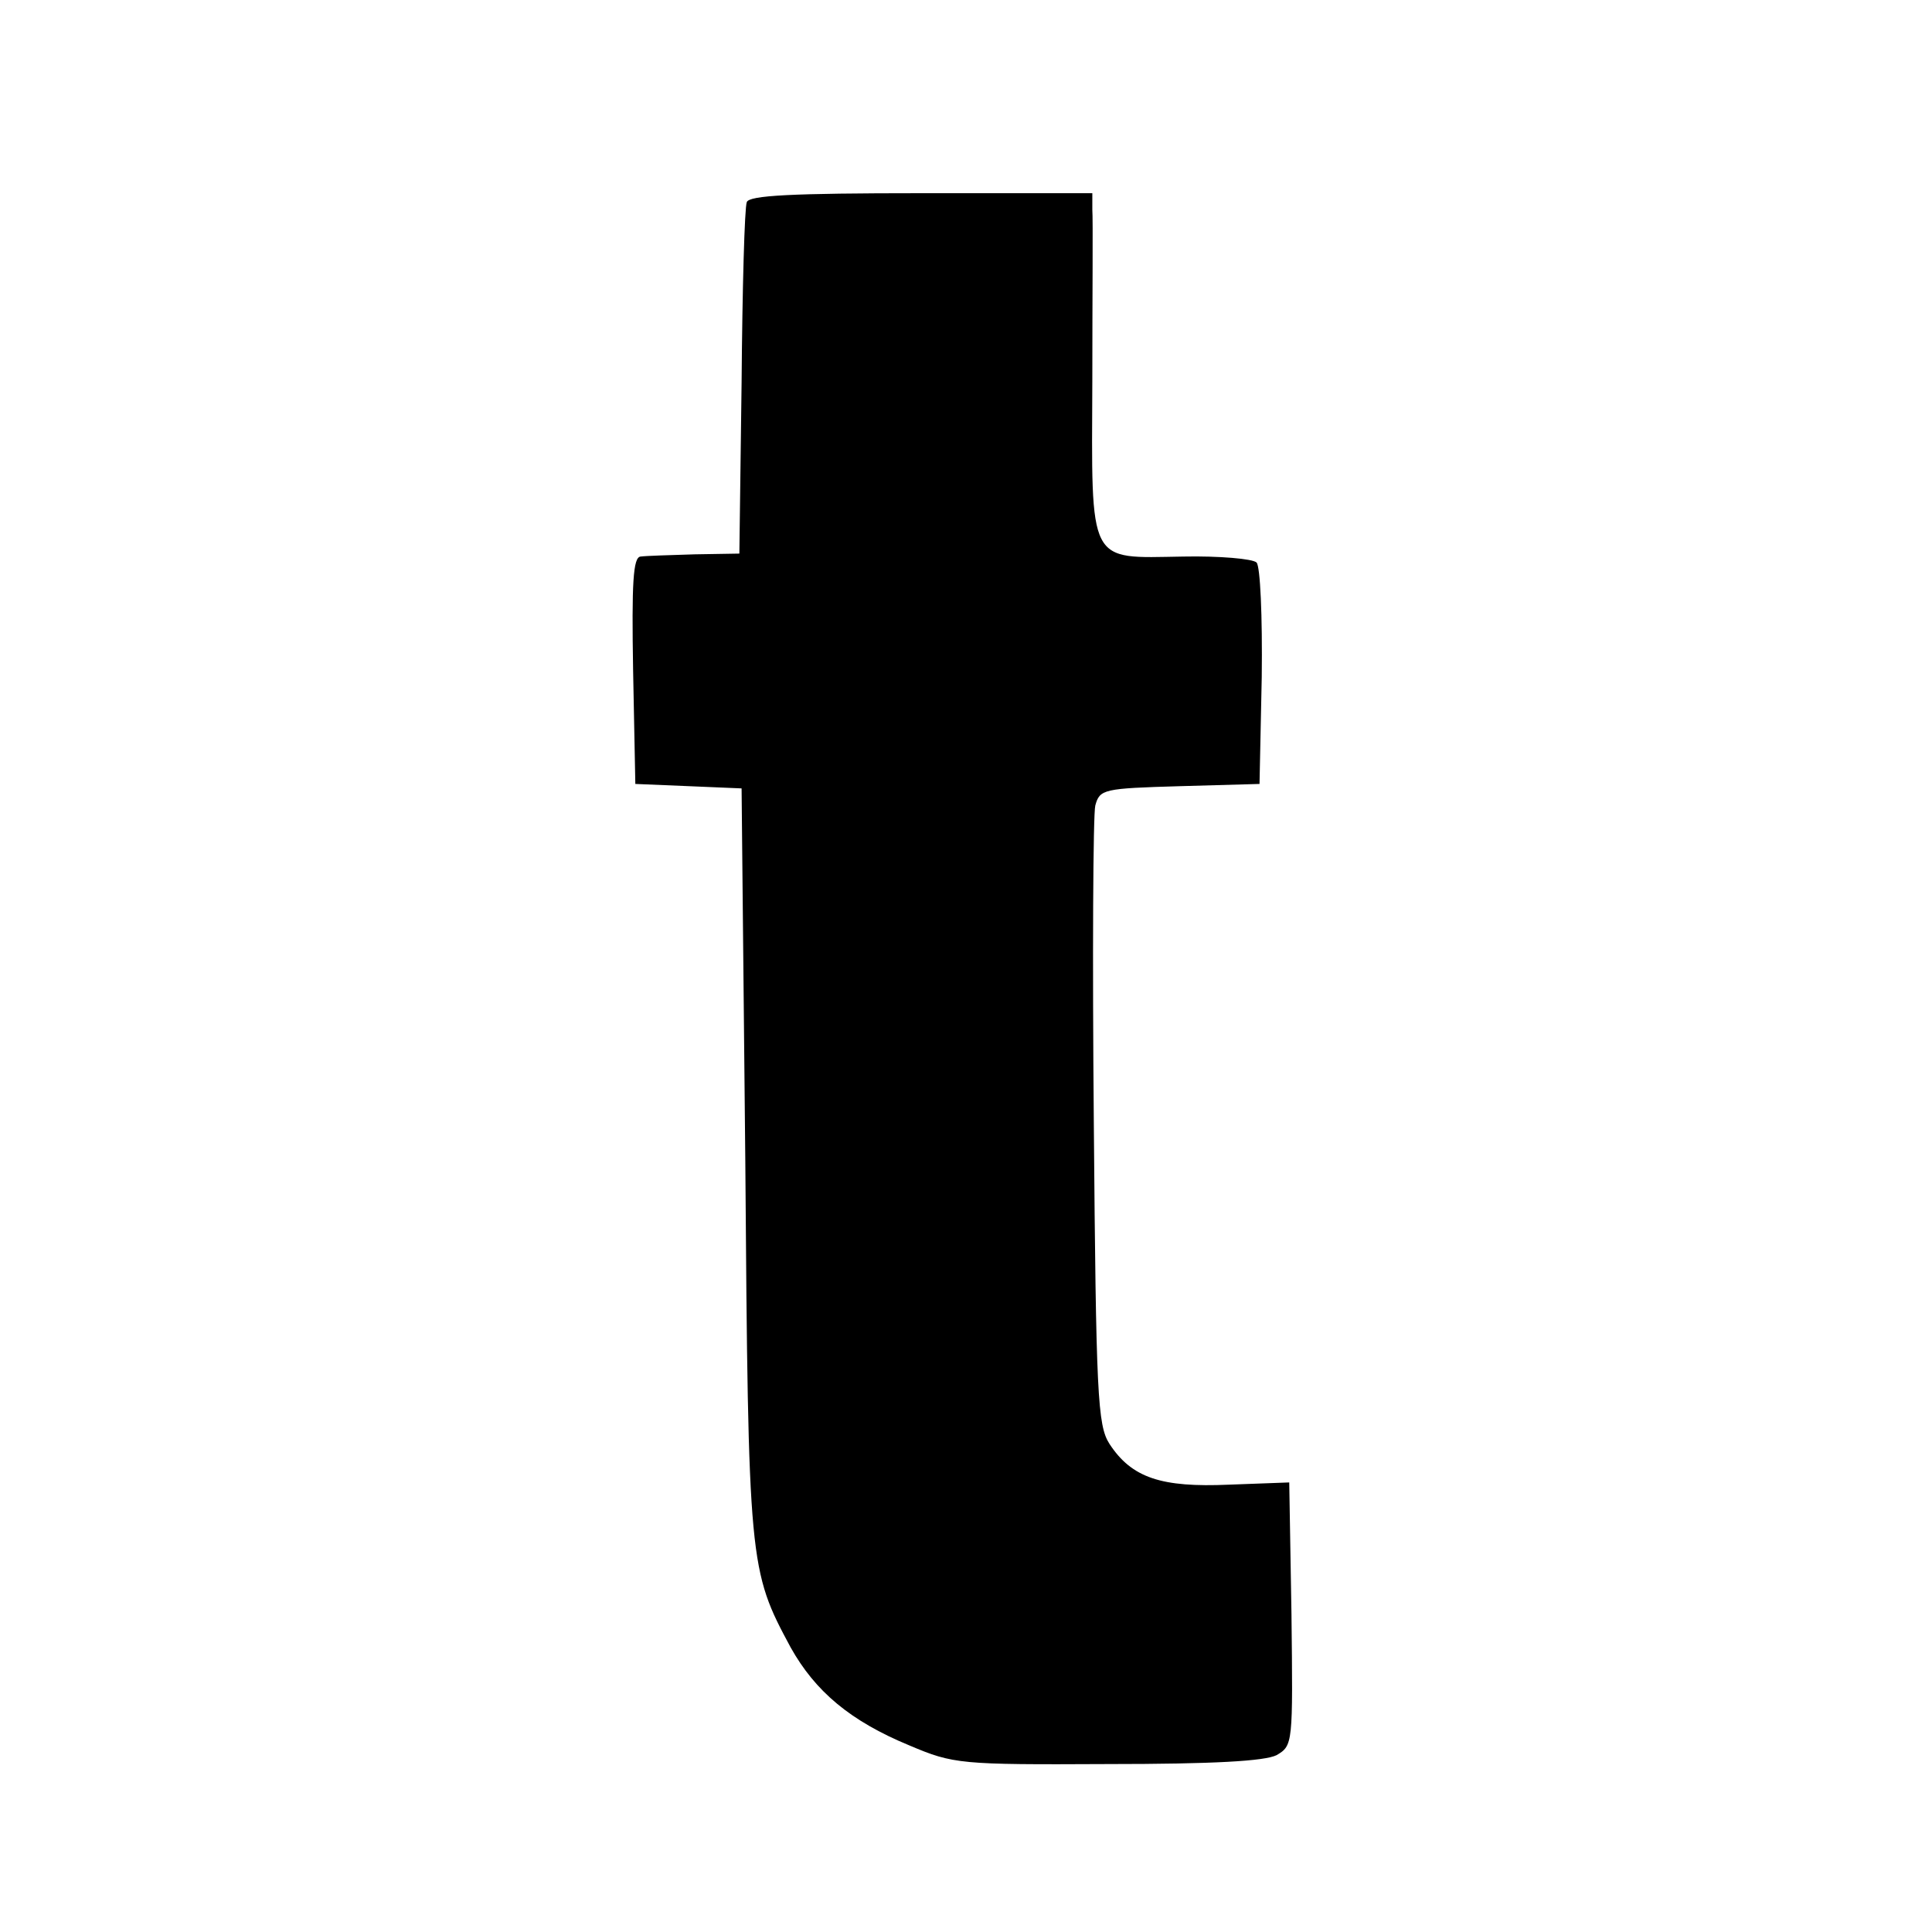 <?xml version="1.0" standalone="no"?>
<!DOCTYPE svg PUBLIC "-//W3C//DTD SVG 20010904//EN"
 "http://www.w3.org/TR/2001/REC-SVG-20010904/DTD/svg10.dtd">
<svg version="1.0" xmlns="http://www.w3.org/2000/svg"
 width="260pt" height="260pt" viewBox="0 0 260 260"
 preserveAspectRatio="xMidYMid meet">
<g transform="translate(0,260) scale(0.1,-0.1)"
fill="#000000" stroke="none">
<path d="M1005 2328 c-3 -7 -6 -116 -7 -243 l-3 -230 -60 -1 c-33 -1 -66 -2
-73 -3 -10 -1 -12 -35 -10 -153 l3 -153 72 -3 71 -3 5 -502 c4 -543 5 -550 61
-654 33 -59 80 -99 160 -132 59 -25 68 -26 266 -25 144 0 212 4 228 12 22 13
22 15 20 190 l-3 177 -81 -3 c-91 -4 -131 9 -161 55 -16 25 -18 66 -21 432 -2
223 -1 415 2 427 6 22 11 23 114 26 l107 3 3 144 c1 82 -2 149 -7 154 -5 5
-50 9 -99 8 -129 -2 -123 -14 -122 238 0 113 1 216 0 229 l0 22 -230 0 c-175
0 -232 -3 -235 -12z"/>
</g>
</svg>
